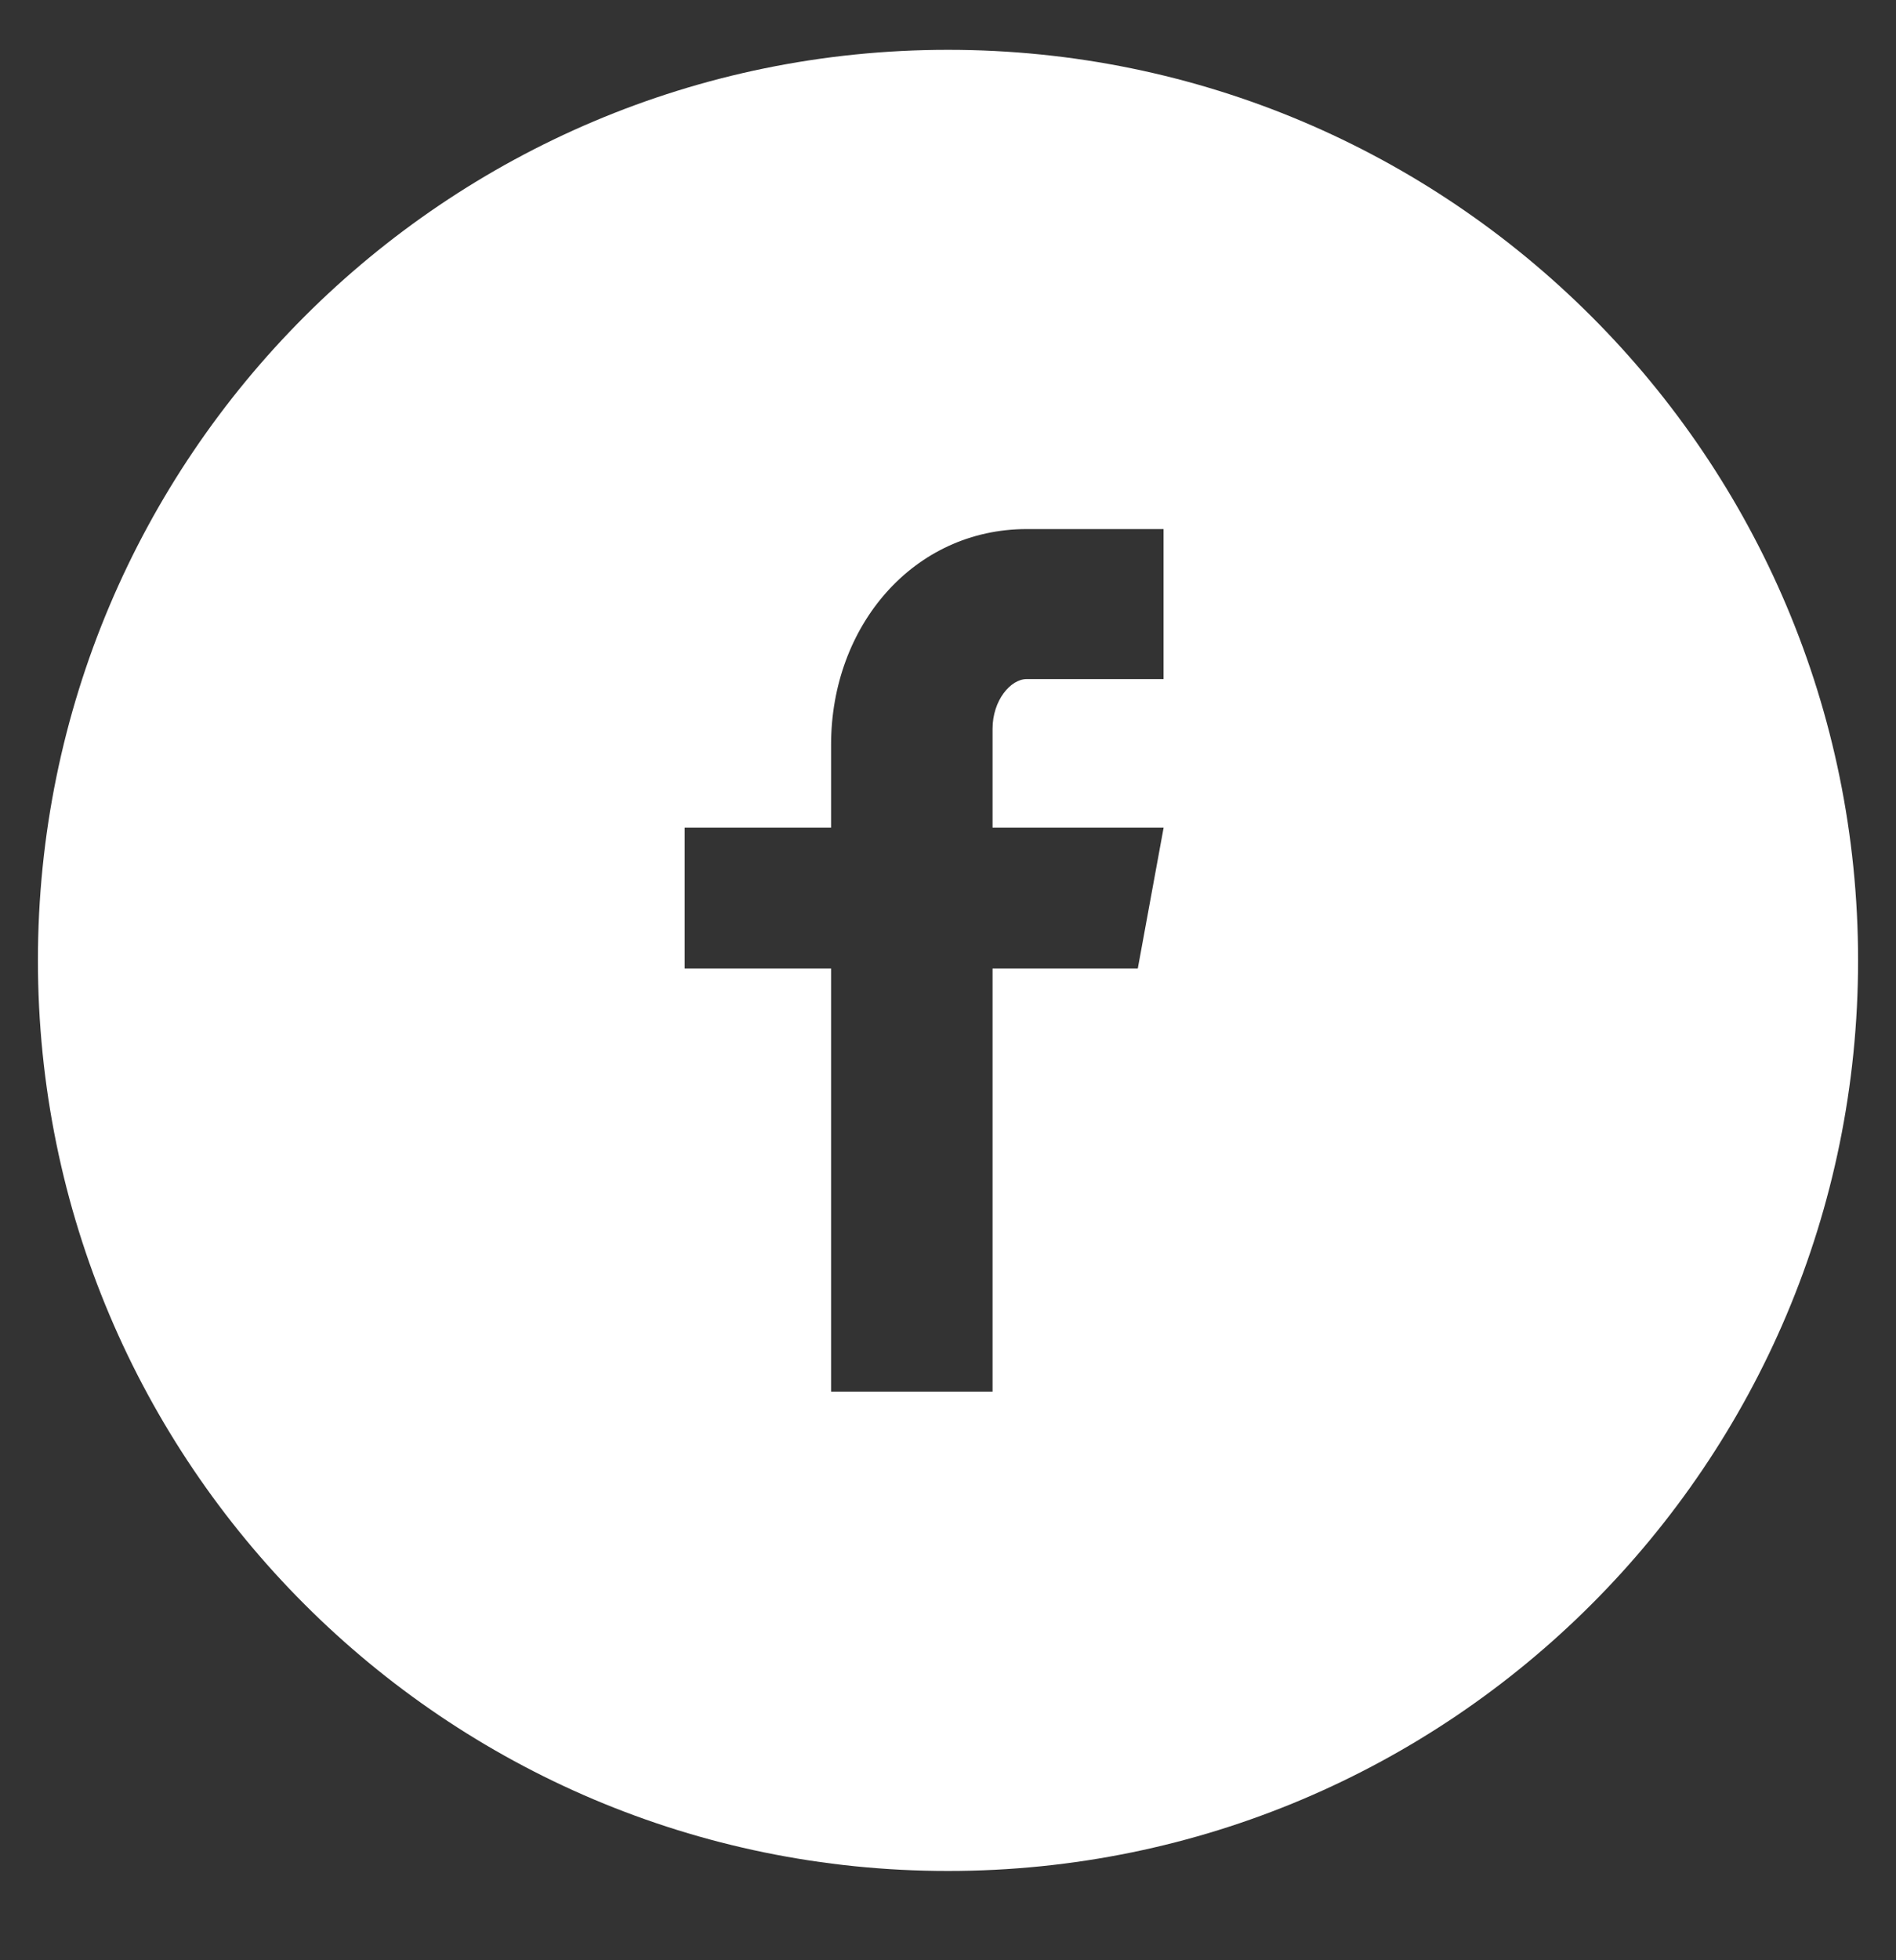 <svg width="30" height="31" viewBox="0 0 30 31" fill="none" xmlns="http://www.w3.org/2000/svg">
<rect x="0" y="0" width="30" height="31" fill="#333333" stroke="none"/>
<g clip-path="url(#clip0_283_62)">
<path d="M15 0.788C7.047 0.788 0.6 7.235 0.6 15.188C0.6 23.141 7.047 29.588 15 29.588C22.953 29.588 29.4 23.141 29.4 15.188C29.4 7.235 22.953 0.788 15 0.788ZM18.411 10.739H16.246C15.99 10.739 15.705 11.076 15.705 11.525V13.088H18.412L18.003 15.317H15.705V22.008H13.15V15.317H10.833V13.088H13.15V11.777C13.15 9.896 14.455 8.367 16.246 8.367H18.411V10.739V10.739Z" fill="white"/>
</g>
<defs>
<clipPath id="clip0_283_62">
<rect width="30" height="30" fill="white" transform="translate(0 0.188)"/>
</clipPath>
</defs>
</svg>
